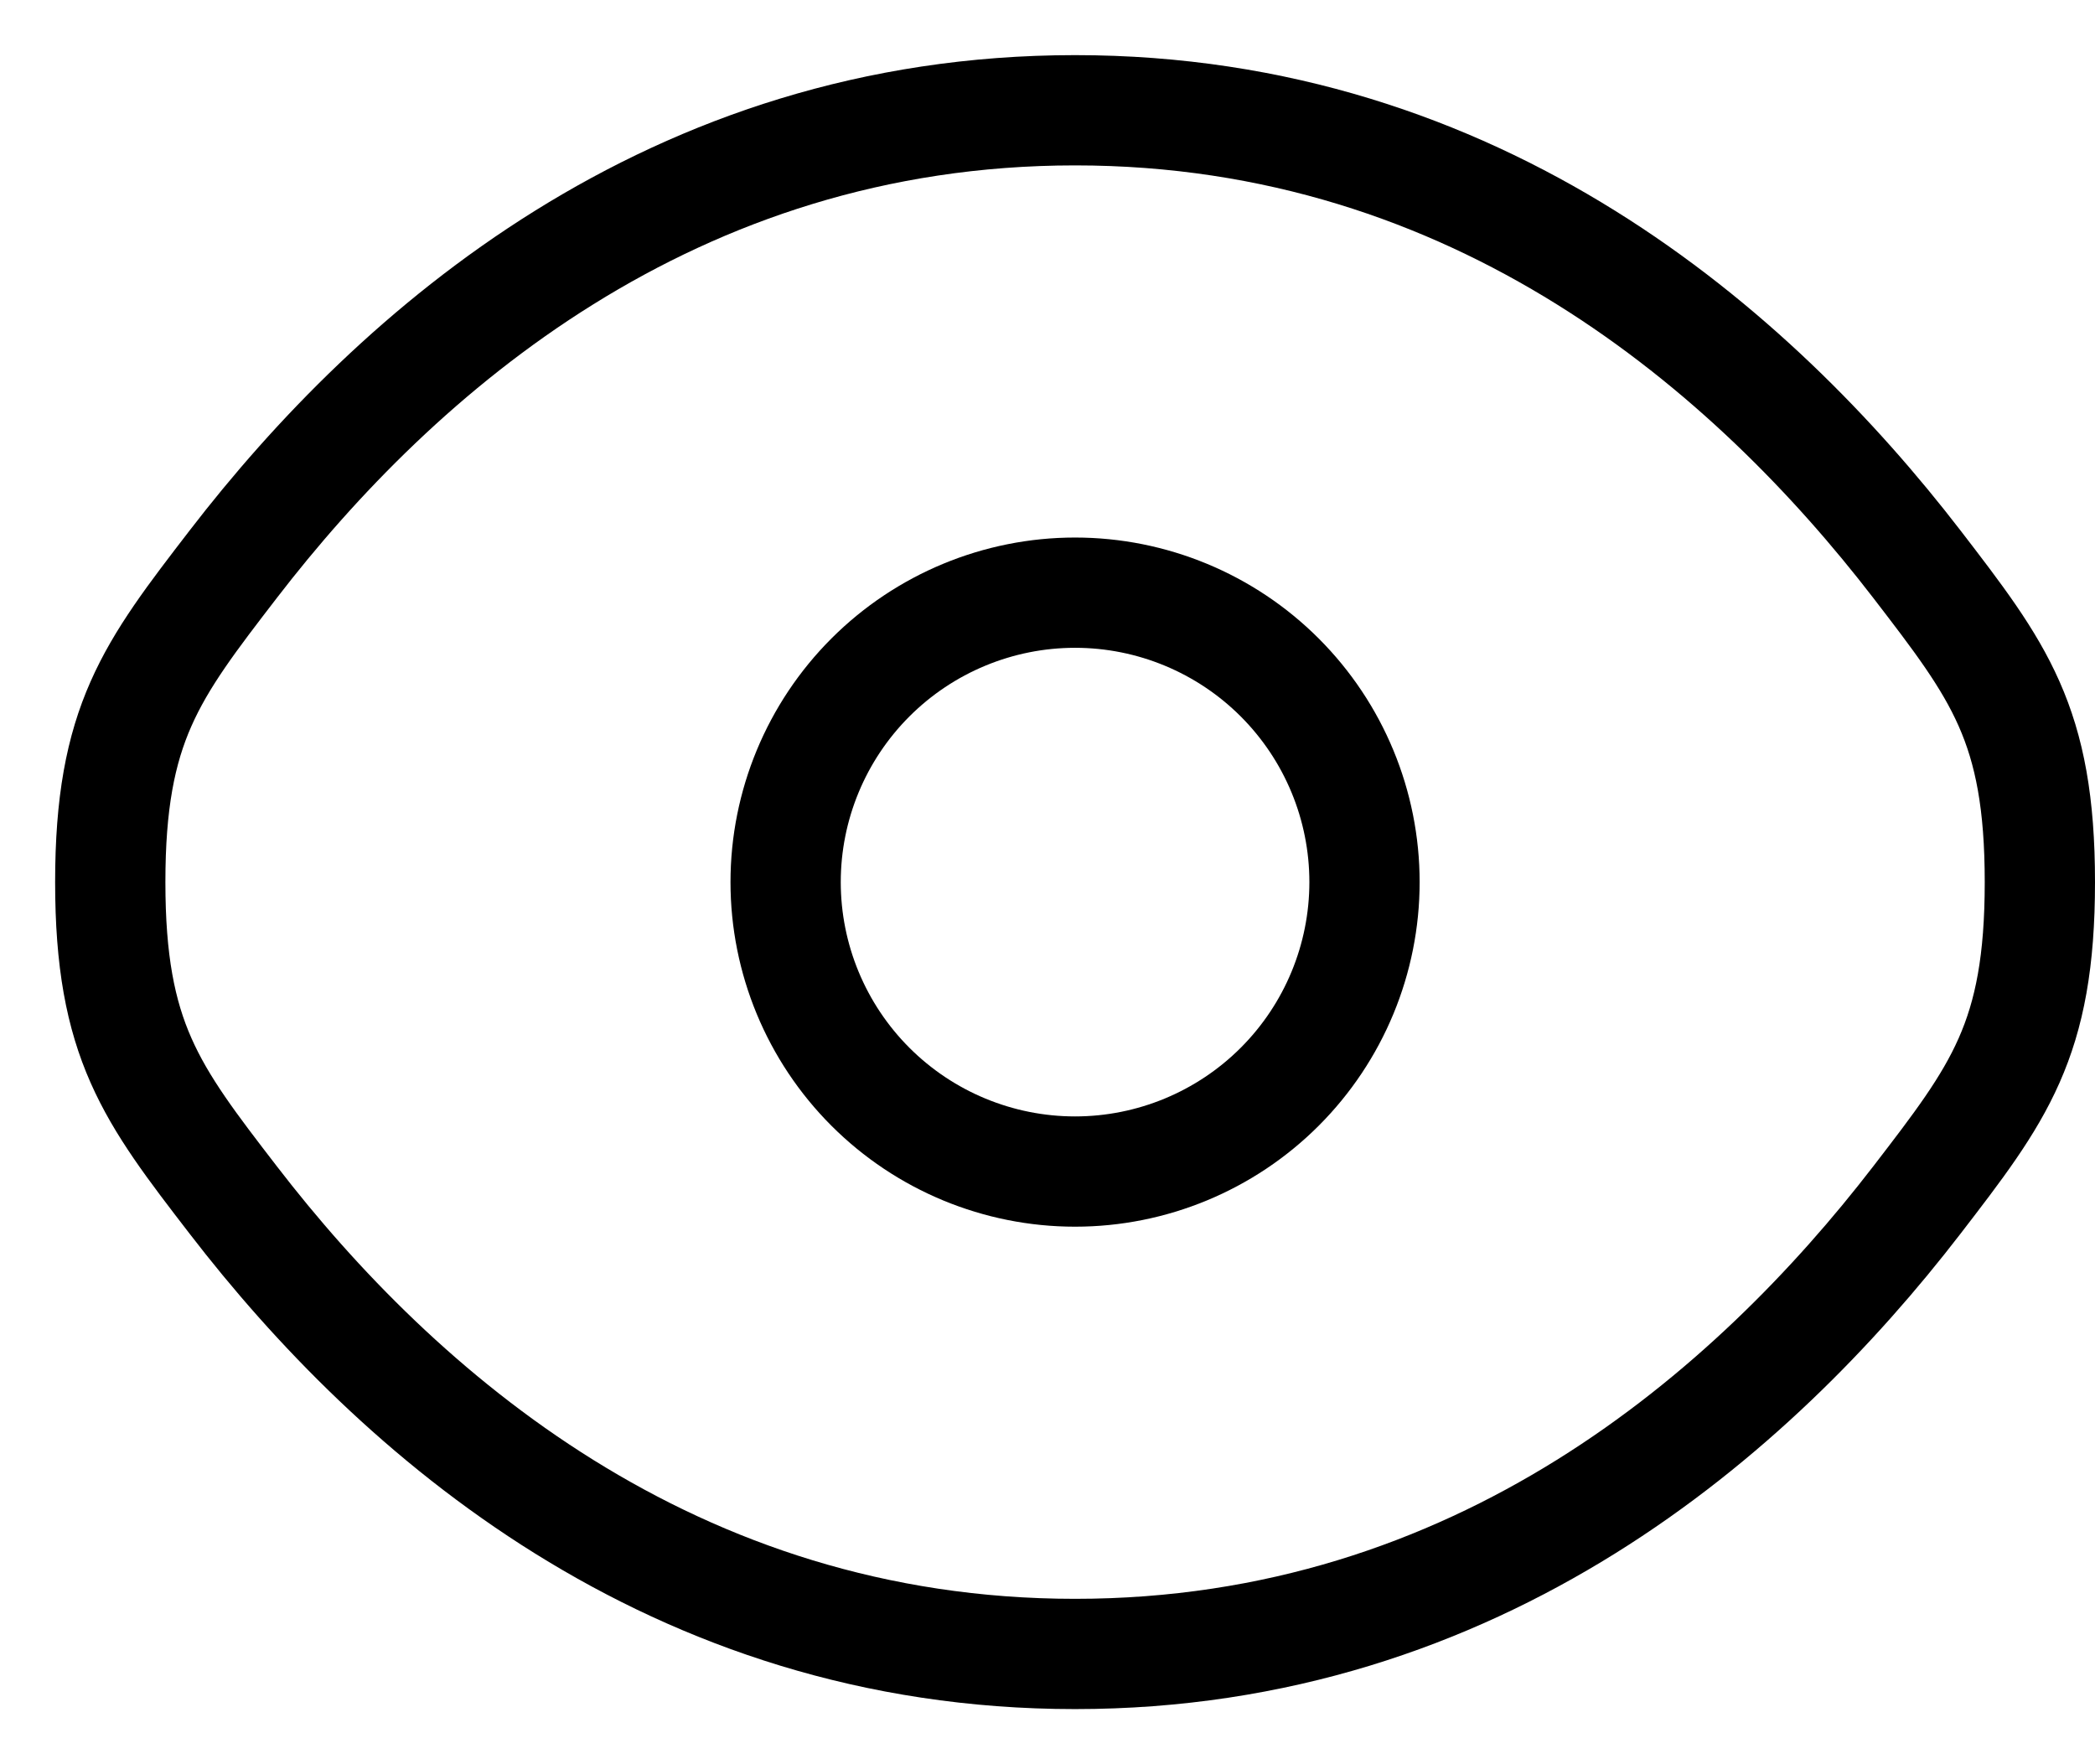 <svg width="19" height="16" viewBox="0 0 19 16" fill="none" xmlns="http://www.w3.org/2000/svg">
<path d="M2.116 10.884C1.372 9.918 1 9.434 1 8C1 6.565 1.372 6.083 2.116 5.116C3.6 3.188 6.091 1 9.75 1C13.409 1 15.899 3.188 17.384 5.116C18.128 6.084 18.5 6.566 18.5 8C18.5 9.435 18.128 9.917 17.384 10.884C15.899 12.812 13.409 15 9.75 15C6.091 15 3.6 12.812 2.116 10.884Z" stroke="black"/>
<path d="M12.375 8C12.375 8.696 12.098 9.364 11.606 9.856C11.114 10.348 10.446 10.625 9.75 10.625C9.054 10.625 8.386 10.348 7.894 9.856C7.402 9.364 7.125 8.696 7.125 8C7.125 7.304 7.402 6.636 7.894 6.144C8.386 5.652 9.054 5.375 9.75 5.375C10.446 5.375 11.114 5.652 11.606 6.144C12.098 6.636 12.375 7.304 12.375 8Z" stroke="black"/>
</svg>
